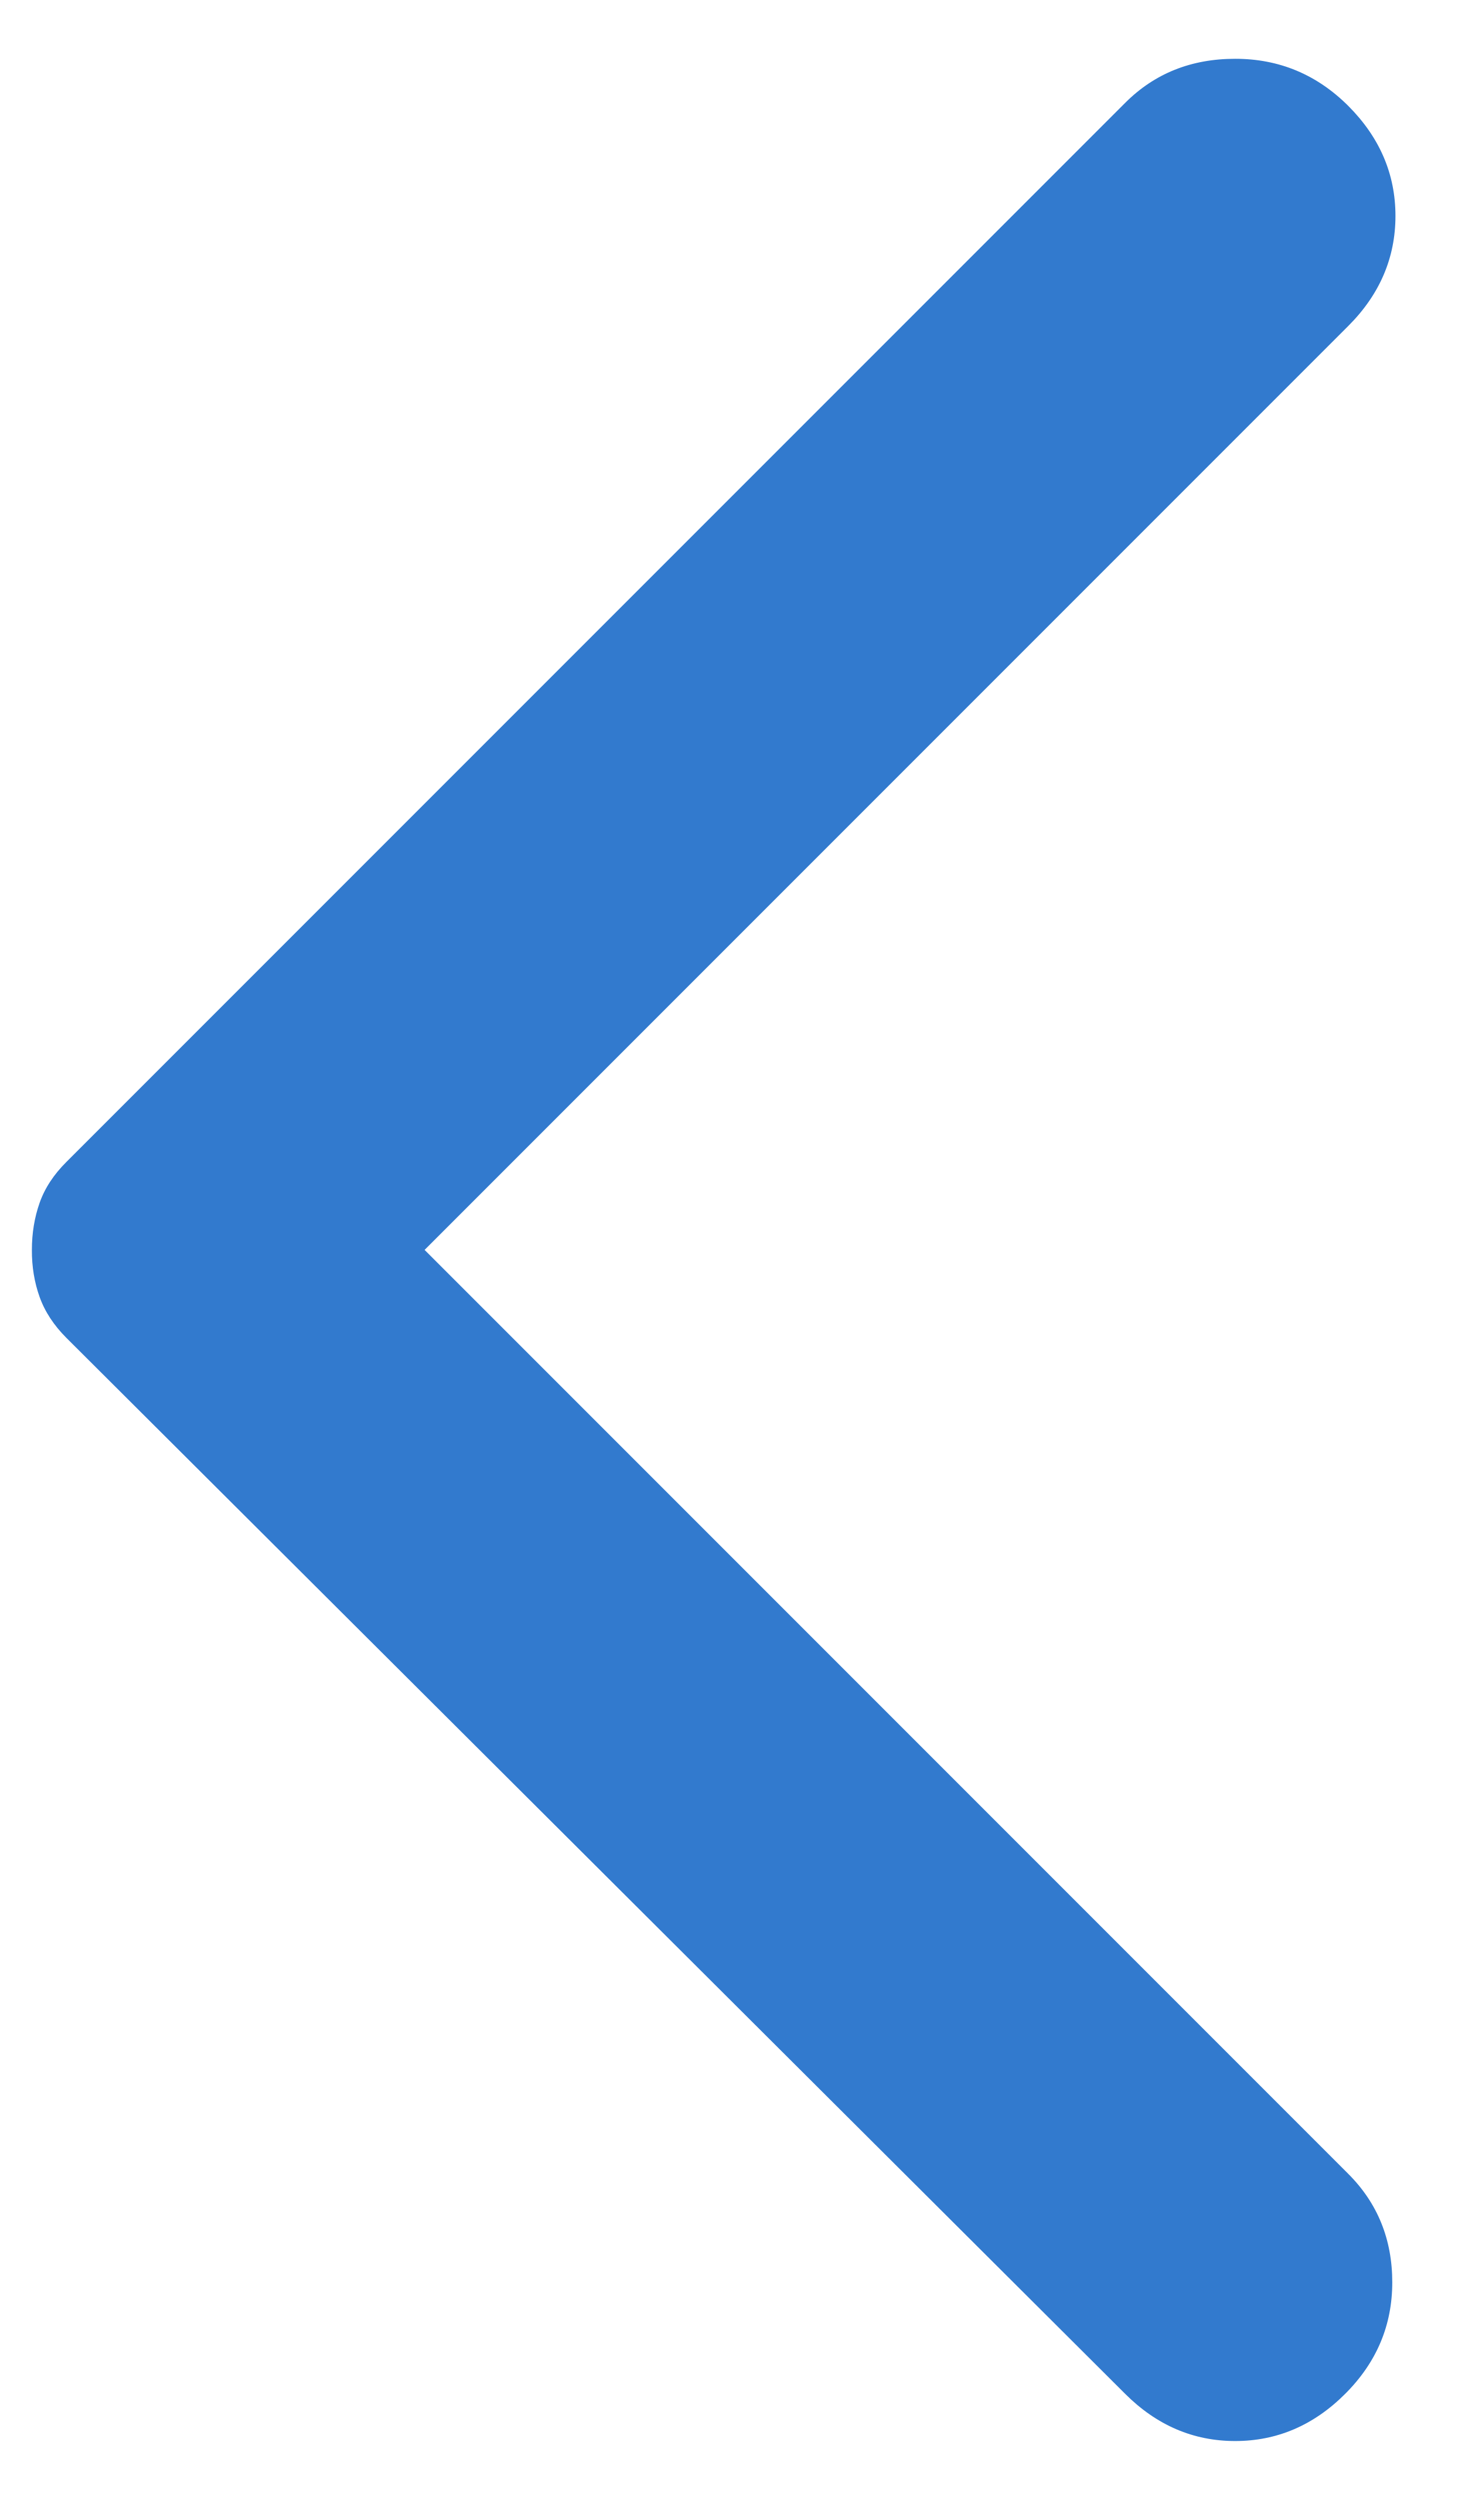 <svg width="17" height="29" viewBox="0 0 17 29" fill="none" xmlns="http://www.w3.org/2000/svg">
<path d="M13.057 27.771L0.771 15.521C0.625 15.375 0.521 15.217 0.46 15.047C0.399 14.877 0.369 14.694 0.37 14.5C0.37 14.306 0.4 14.123 0.46 13.953C0.52 13.783 0.624 13.625 0.771 13.479L13.057 1.193C13.398 0.852 13.823 0.682 14.333 0.682C14.844 0.682 15.281 0.865 15.646 1.229C16.01 1.594 16.193 2.019 16.193 2.505C16.193 2.991 16.01 3.417 15.646 3.781L4.927 14.5L15.646 25.219C15.986 25.559 16.156 25.979 16.156 26.477C16.156 26.976 15.974 27.407 15.609 27.771C15.245 28.135 14.819 28.318 14.333 28.318C13.847 28.318 13.422 28.135 13.057 27.771Z" fill="#327ACE"/>
</svg>
